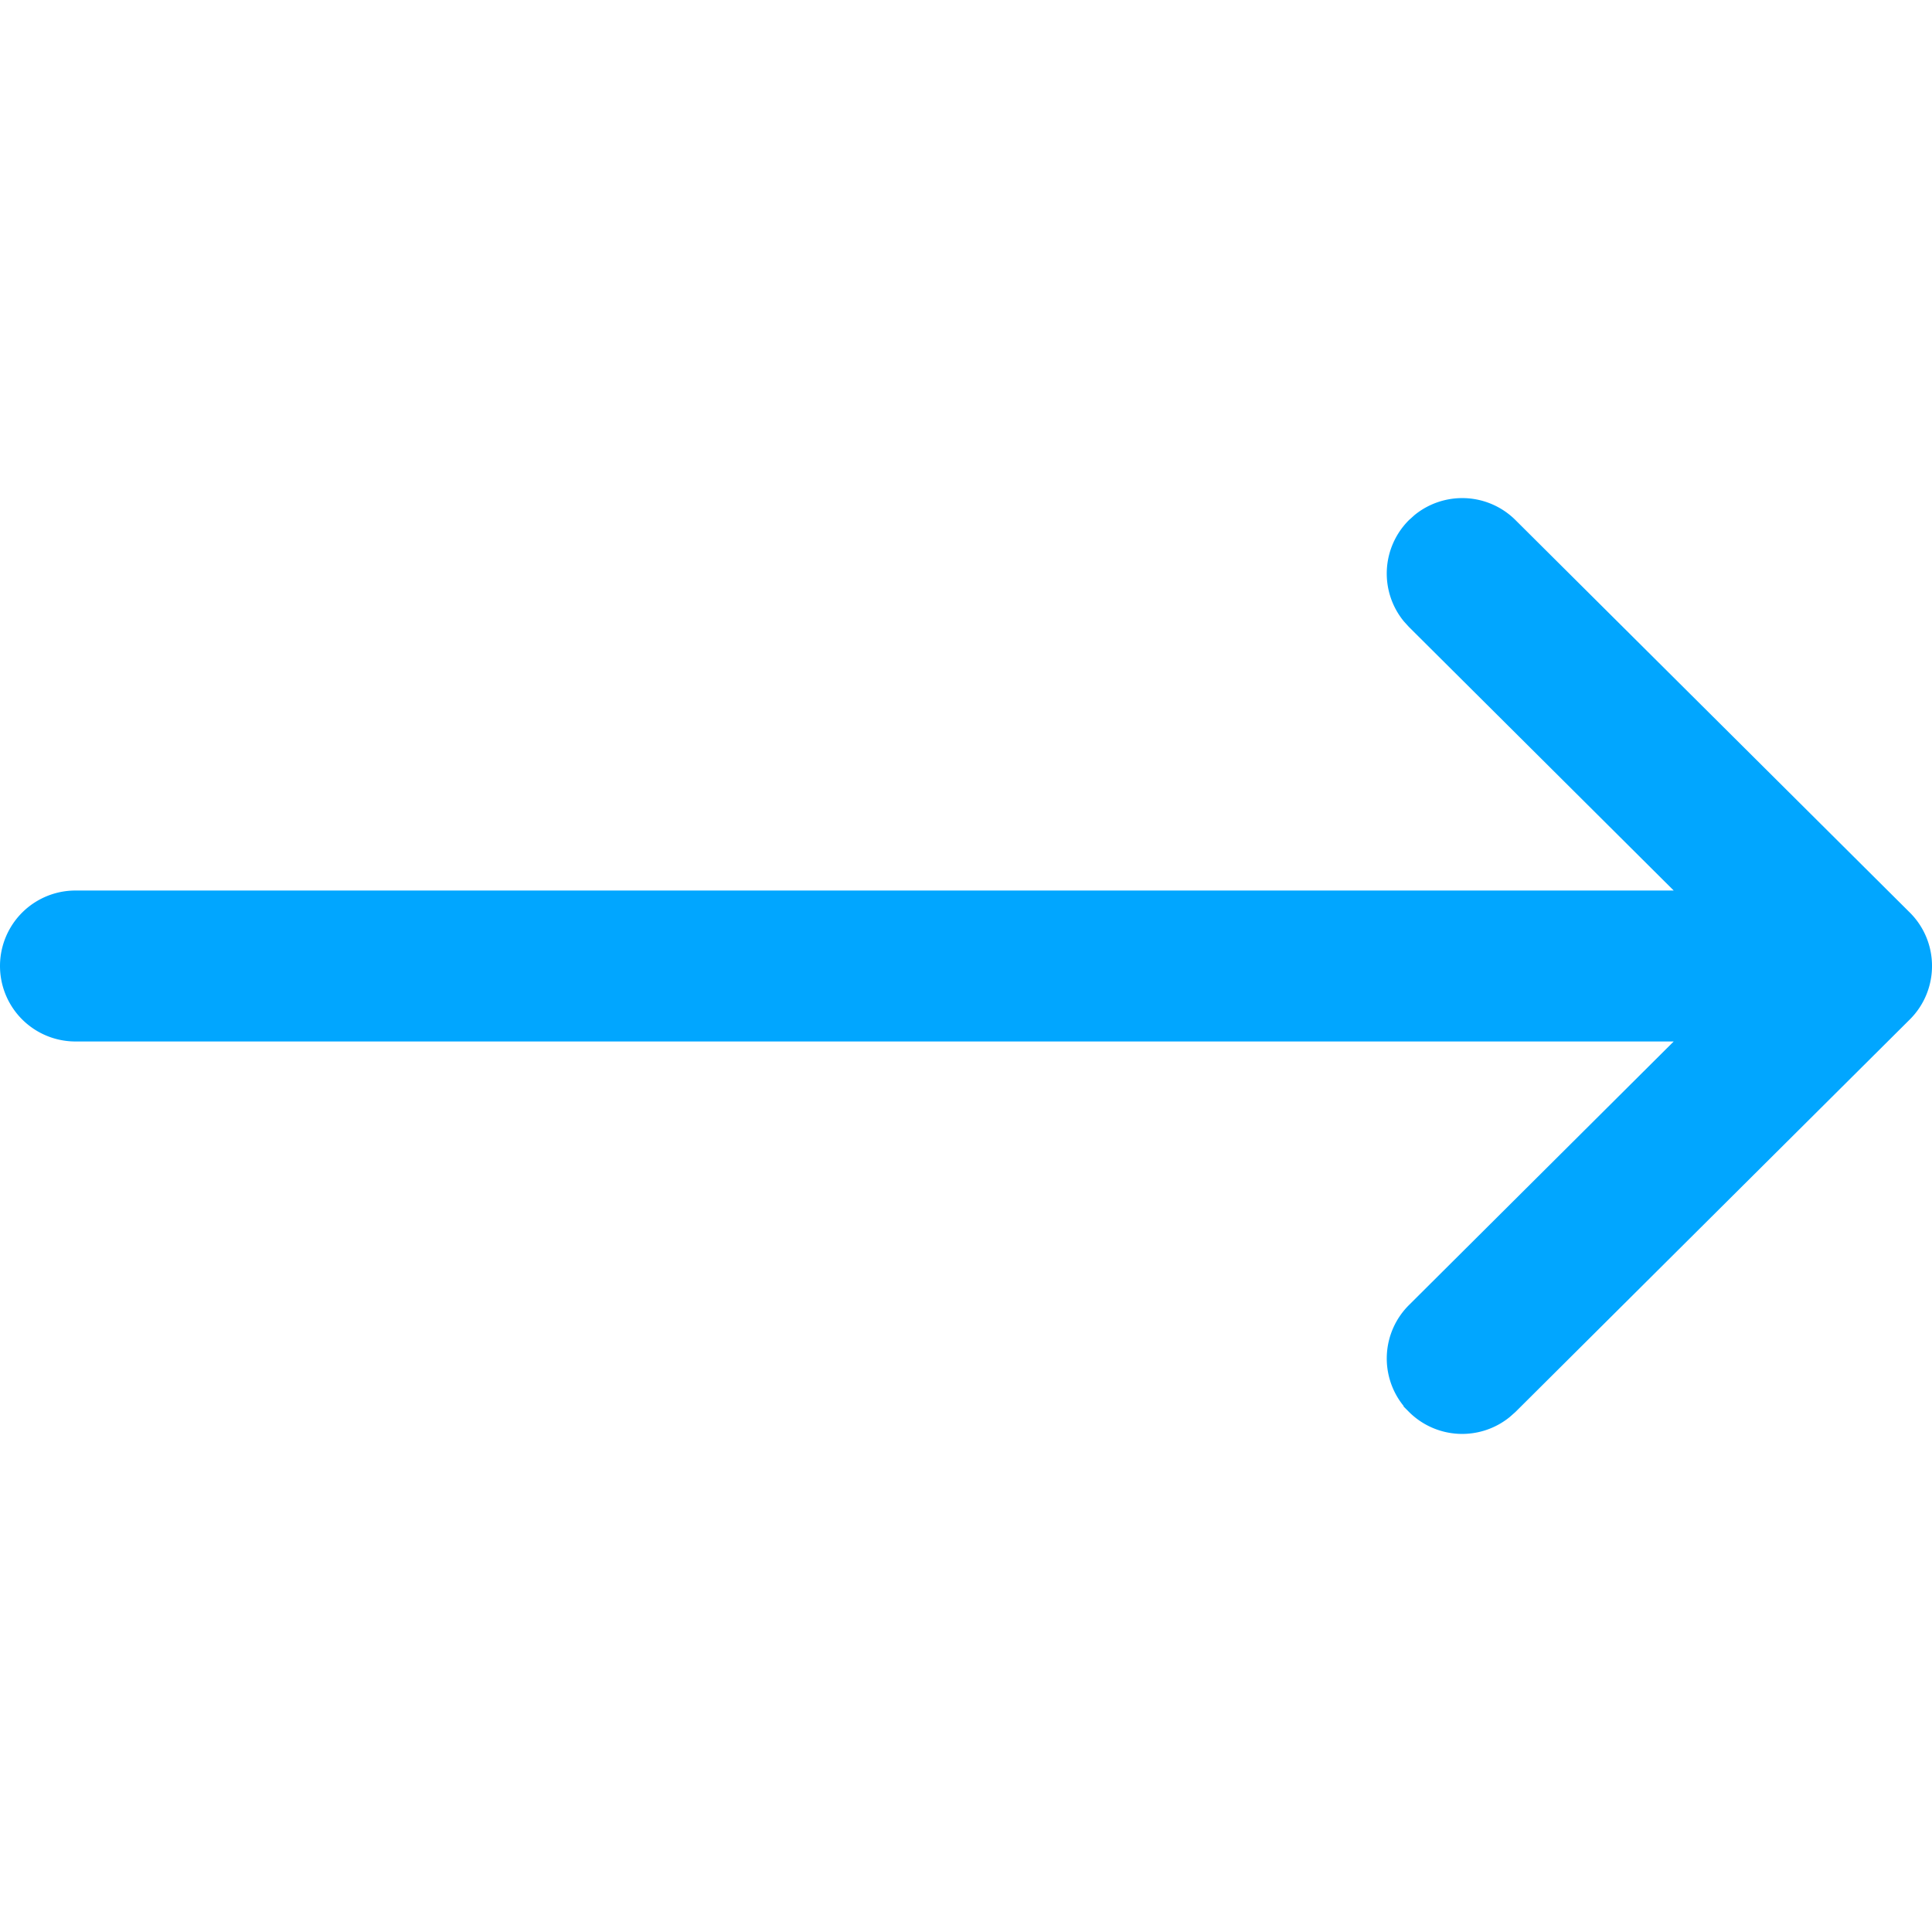 <svg width="30" height="30" fill="none" xmlns="http://www.w3.org/2000/svg"><g clip-path="url(#clip0_4027_14913)"><path d="M21.91 21.885a1.12 1.12 0 001.501.08l.086-.076 6.123-6.094.001-.001c.437-.436.44-1.146.003-1.585l-.004-.004-6.123-6.094a1.122 1.122 0 00-1.502-.073l-.085.077a1.121 1.121 0 00-.073 1.501l.077.085 4.111 4.092.085.085H1.172a1.122 1.122 0 000 2.244h24.94l-.087.085-4.11 4.092a1.12 1.12 0 00-.082 1.5l.077.086z" fill="#01A6FF" stroke="#01A6FF" stroke-width=".1"/></g><defs><clipPath id="clip0_4027_14913"><path fill="#fff" transform="matrix(1 0 0 -1 0 30)" d="M0 0h30v30H0z"/></clipPath></defs></svg>